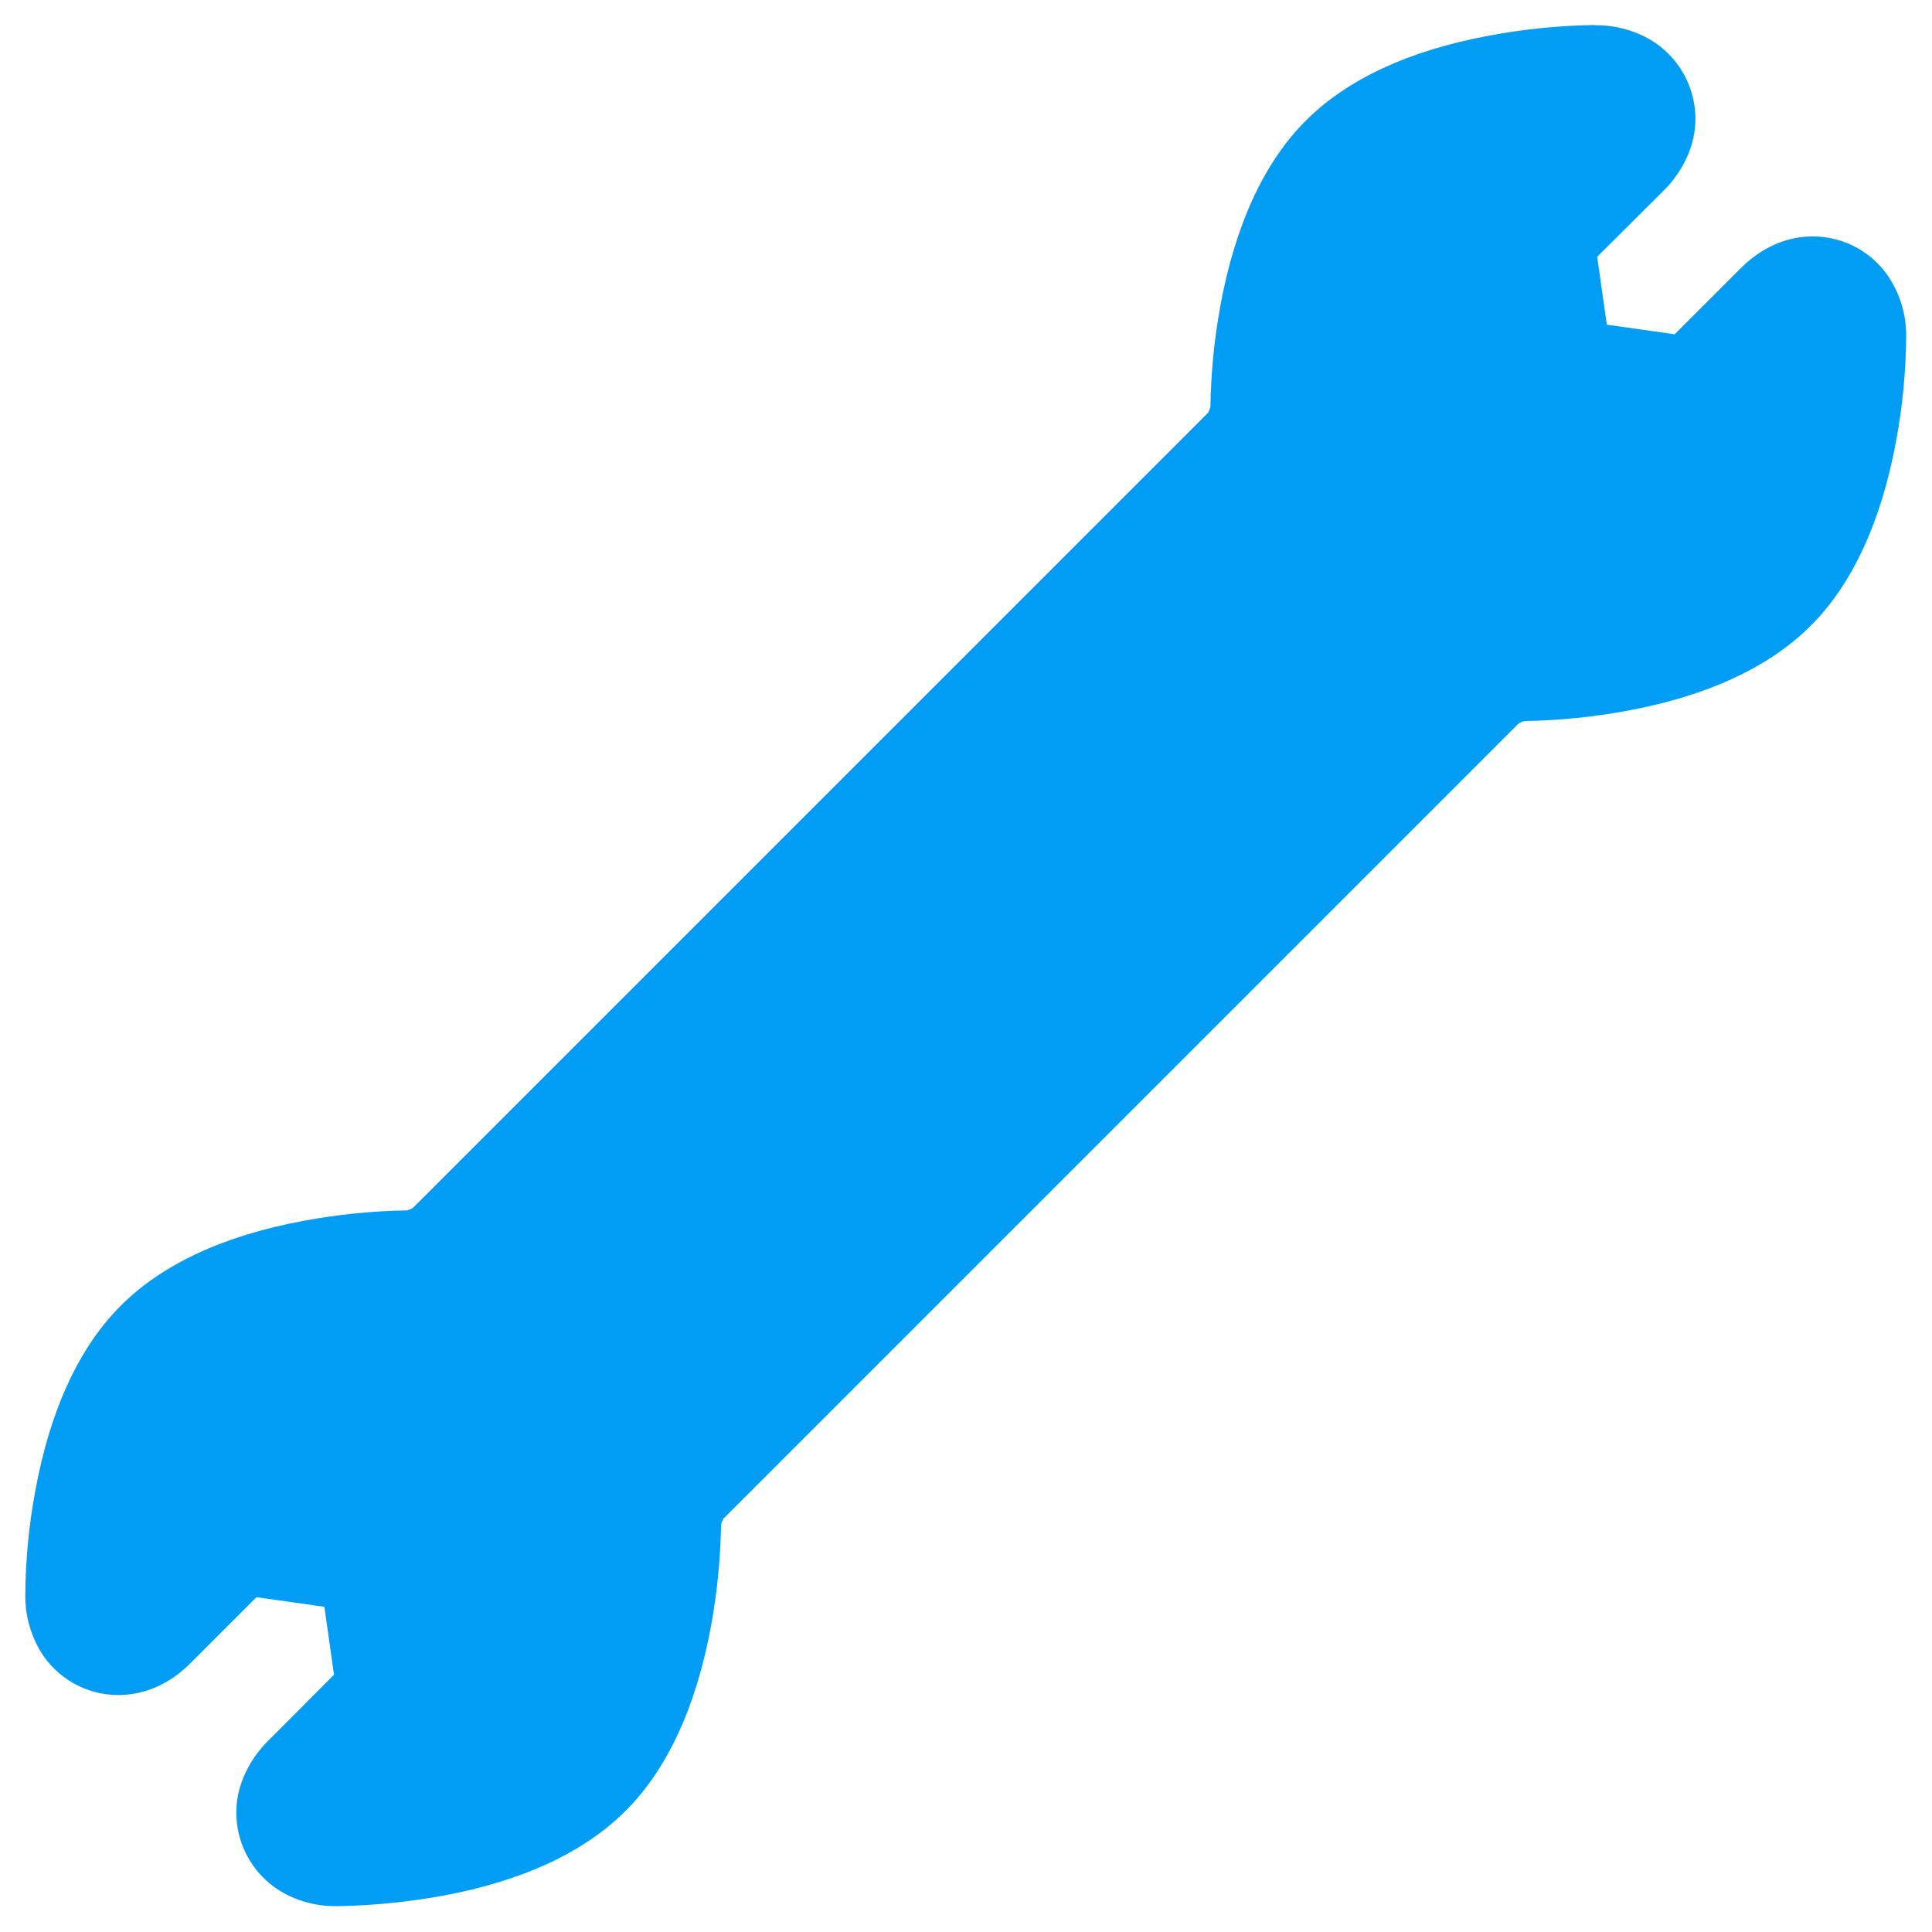 <?xml version="1.0" encoding="UTF-8"?>
<svg xmlns="http://www.w3.org/2000/svg" viewBox="0 0 702.8 702.8"><path fill="#019df4" d="M580 9.1c-13 .2-25.8 1.5-38.5 3.9-29 5.4-51.4 15.8-66.5 30.9-15.2 15.2-25.7 38-31.1 67.5-2.2 12.1-3.4 24.4-3.6 36.7-.2.7-.5 1.4-.8 2L150.1 439.5c-.6.3-1.3.6-2 .8-12.7.2-25.3 1.5-37.7 3.8-29.1 5.4-51.4 15.8-66.5 30.9-15.2 15.2-25.7 38-31.1 67.5-2.3 12.4-3.5 25-3.6 37.6-.1 7.2 1.8 14.2 5.4 20.4 6 10 16.8 16.1 28.4 16.1 6.7 0 16.8-2 26.4-11.7L93.3 581l24.7 3.5 3.5 24.7-23.8 23.9c-4 3.9-7.1 8.5-9.2 13.6-7 16.9 1 36.3 17.9 43.5 5.1 2.2 10.6 3.3 16.1 3.2h.2c12.9-.2 25.8-1.5 38.4-3.8 29.1-5.4 51.4-15.8 66.5-30.9 15.2-15.2 25.7-38 31.1-67.5 2.2-12.1 3.4-24.4 3.6-36.7.2-.7.5-1.4.8-2l289.4-289.4c.6-.3 1.3-.6 2-.8 12.7-.2 25.3-1.5 37.7-3.8 29-5.4 51.4-15.8 66.5-30.9 15.2-15.2 25.7-38 31.1-67.5 2.3-12.4 3.5-25 3.6-37.6.1-7.2-1.8-14.2-5.5-20.4-6-10-16.8-16.1-28.4-16.1-6.7 0-16.8 2-26.4 11.7l-23.9 23.9-24.7-3.5-3.5-24.7 24-23.9c4-3.9 7.1-8.5 9.2-13.6 7-16.9-1-36.3-17.9-43.5-5.1-2.2-10.6-3.3-16.1-3.2l-.2-.1z" style="fill: #019df4;"/></svg>
